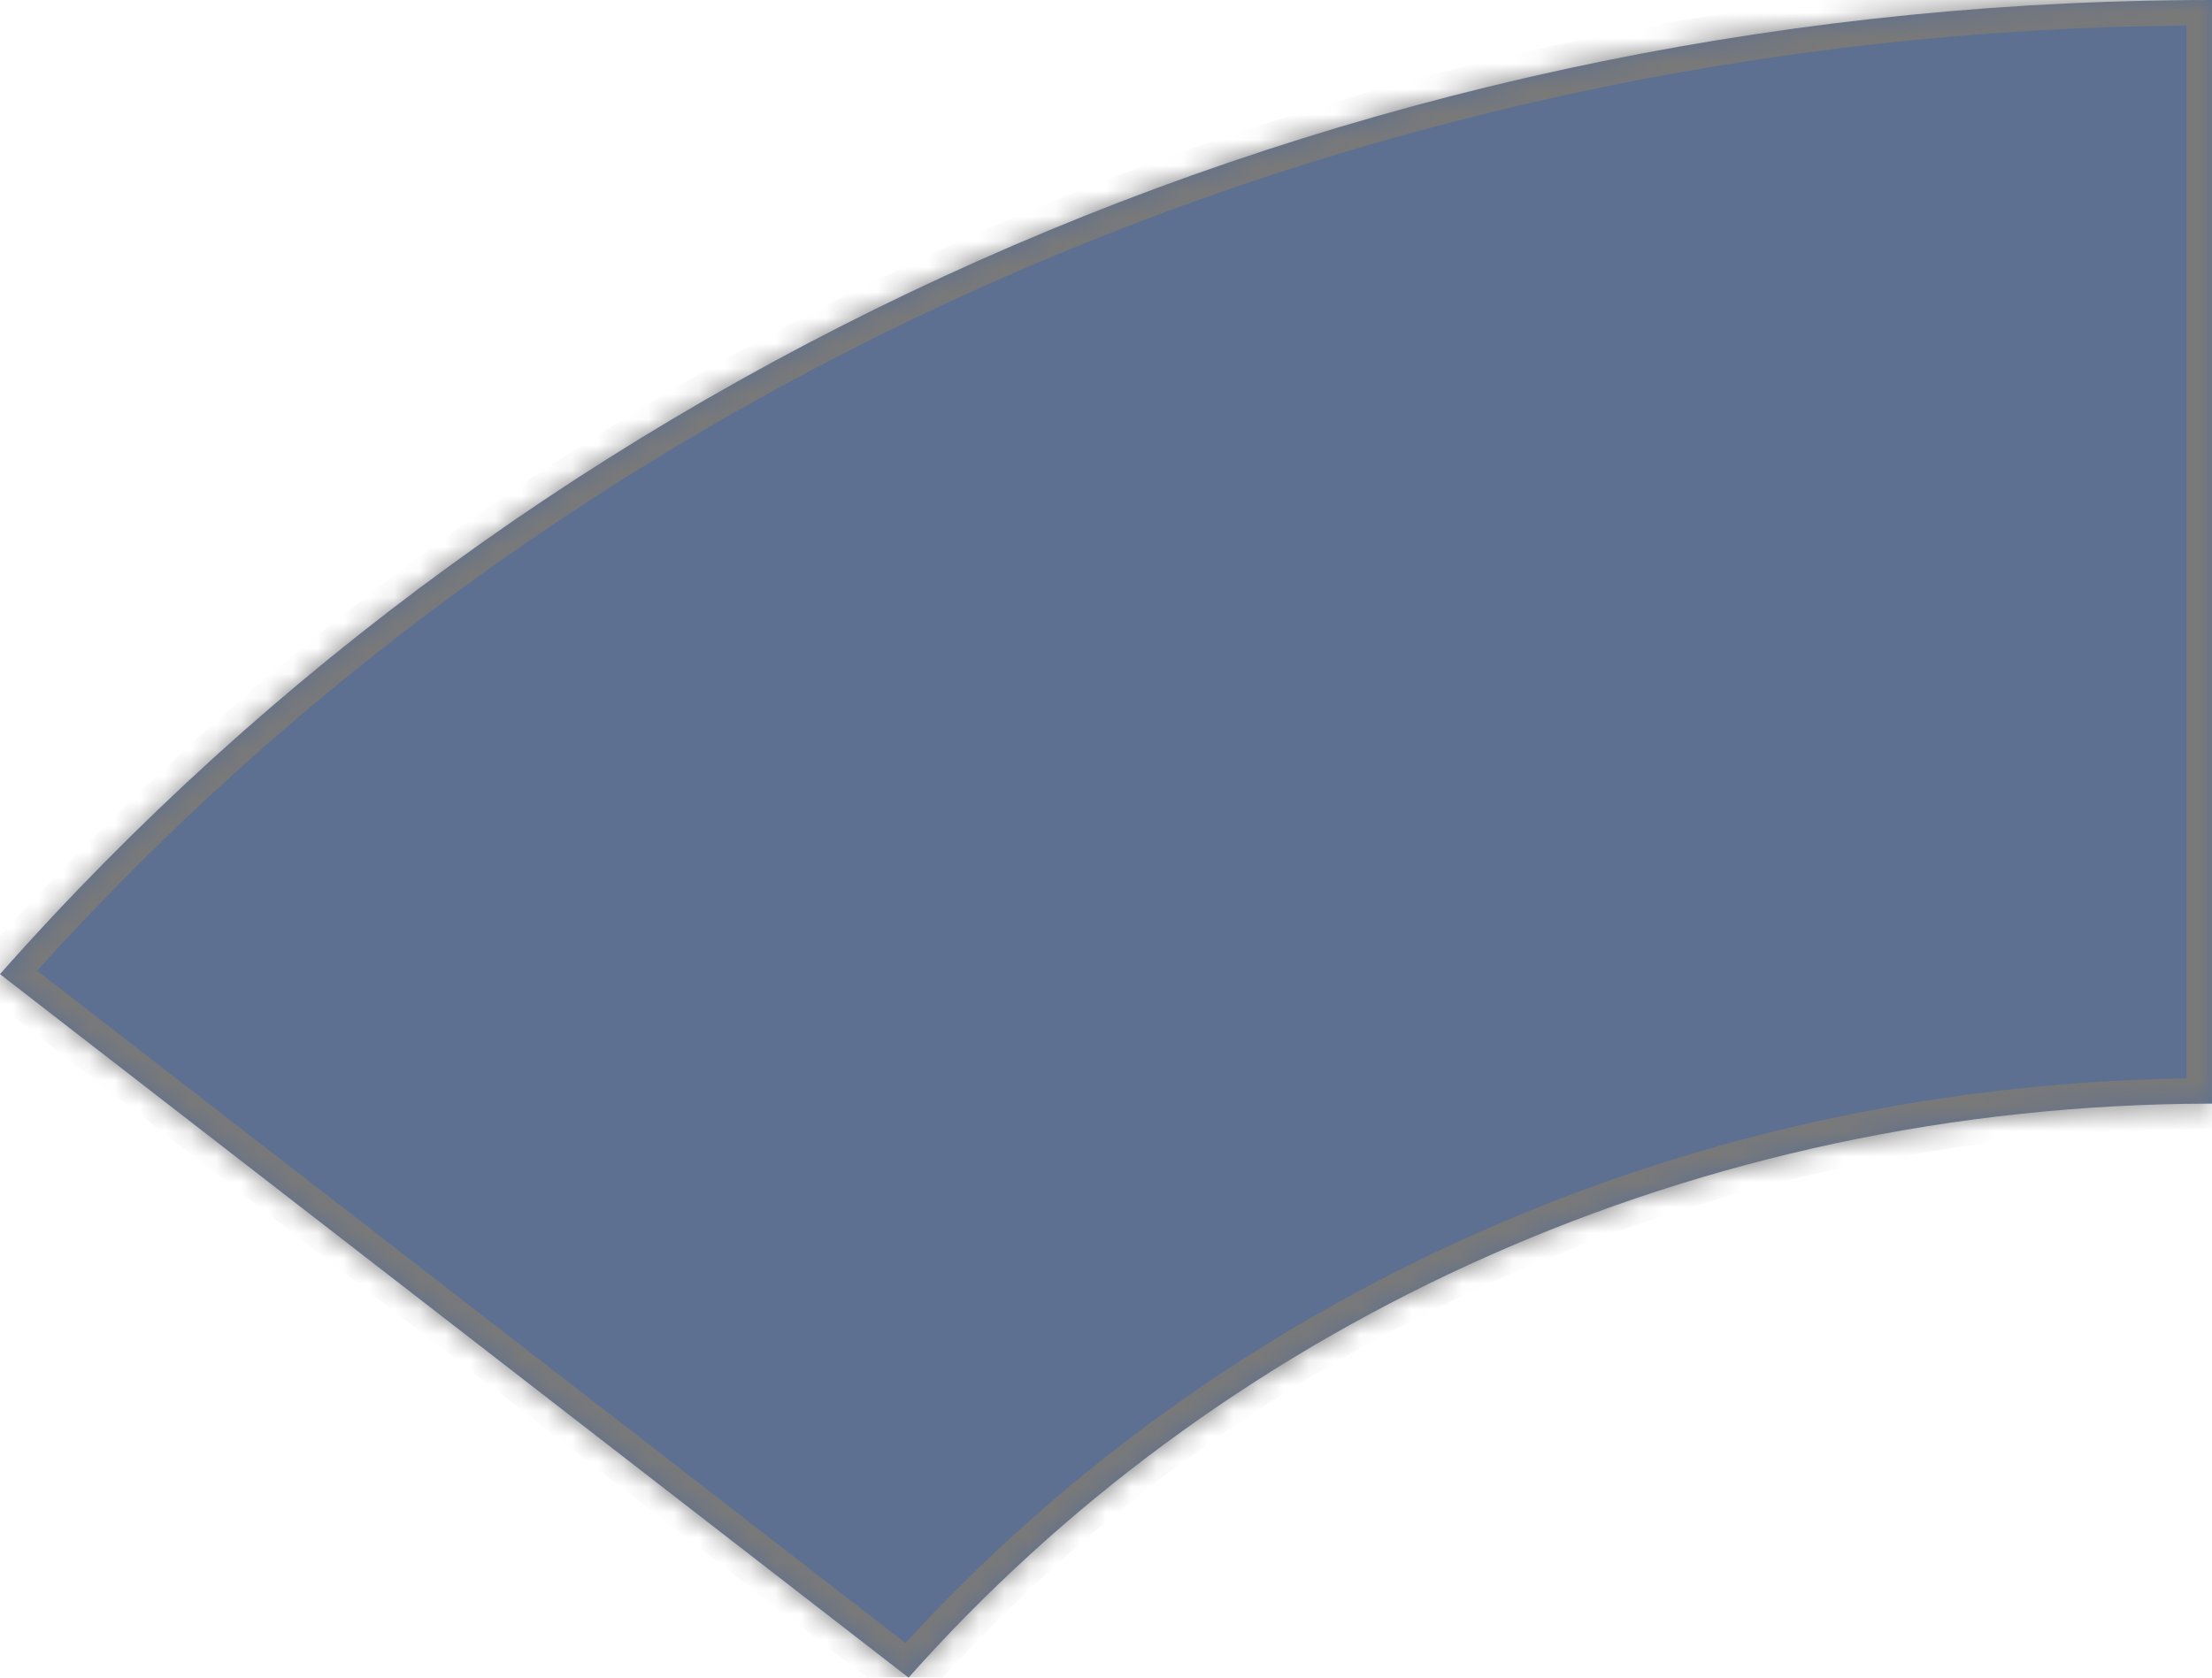 ﻿<?xml version="1.0" encoding="utf-8"?>
<svg version="1.1" xmlns:xlink="http://www.w3.org/1999/xlink" width="87px" height="66px" xmlns="http://www.w3.org/2000/svg">
  <defs>
    <mask fill="white" id="clip199">
      <path d="M 85.991 0.004  C 85.991 0.004  87 0  87 0  L 86.999 43.418  C 86.999 43.418  85.986 43.426  85.986 43.426  C 65.782 43.733  47.76 52.449  35.735 66  C 35.735 66  0 38.325  0 38.325  C 21.236 14.294  52.711 0.282  85.991 0.004  Z " fill-rule="evenodd" />
    </mask>
  </defs>
  <g transform="matrix(1 0 0 1 -161 -1356 )">
    <path d="M 85.991 0.004  C 85.991 0.004  87 0  87 0  L 86.999 43.418  C 86.999 43.418  85.986 43.426  85.986 43.426  C 65.782 43.733  47.76 52.449  35.735 66  C 35.735 66  0 38.325  0 38.325  C 21.236 14.294  52.711 0.282  85.991 0.004  Z " fill-rule="nonzero" fill="#5d7092" stroke="none" transform="matrix(1 0 0 1 161 1356 )" />
    <path d="M 85.991 0.004  C 85.991 0.004  87 0  87 0  L 86.999 43.418  C 86.999 43.418  85.986 43.426  85.986 43.426  C 65.782 43.733  47.76 52.449  35.735 66  C 35.735 66  0 38.325  0 38.325  C 21.236 14.294  52.711 0.282  85.991 0.004  Z " stroke-width="2" stroke="#797979" fill="none" transform="matrix(1 0 0 1 161 1356 )" mask="url(#clip199)" />
  </g>
</svg>